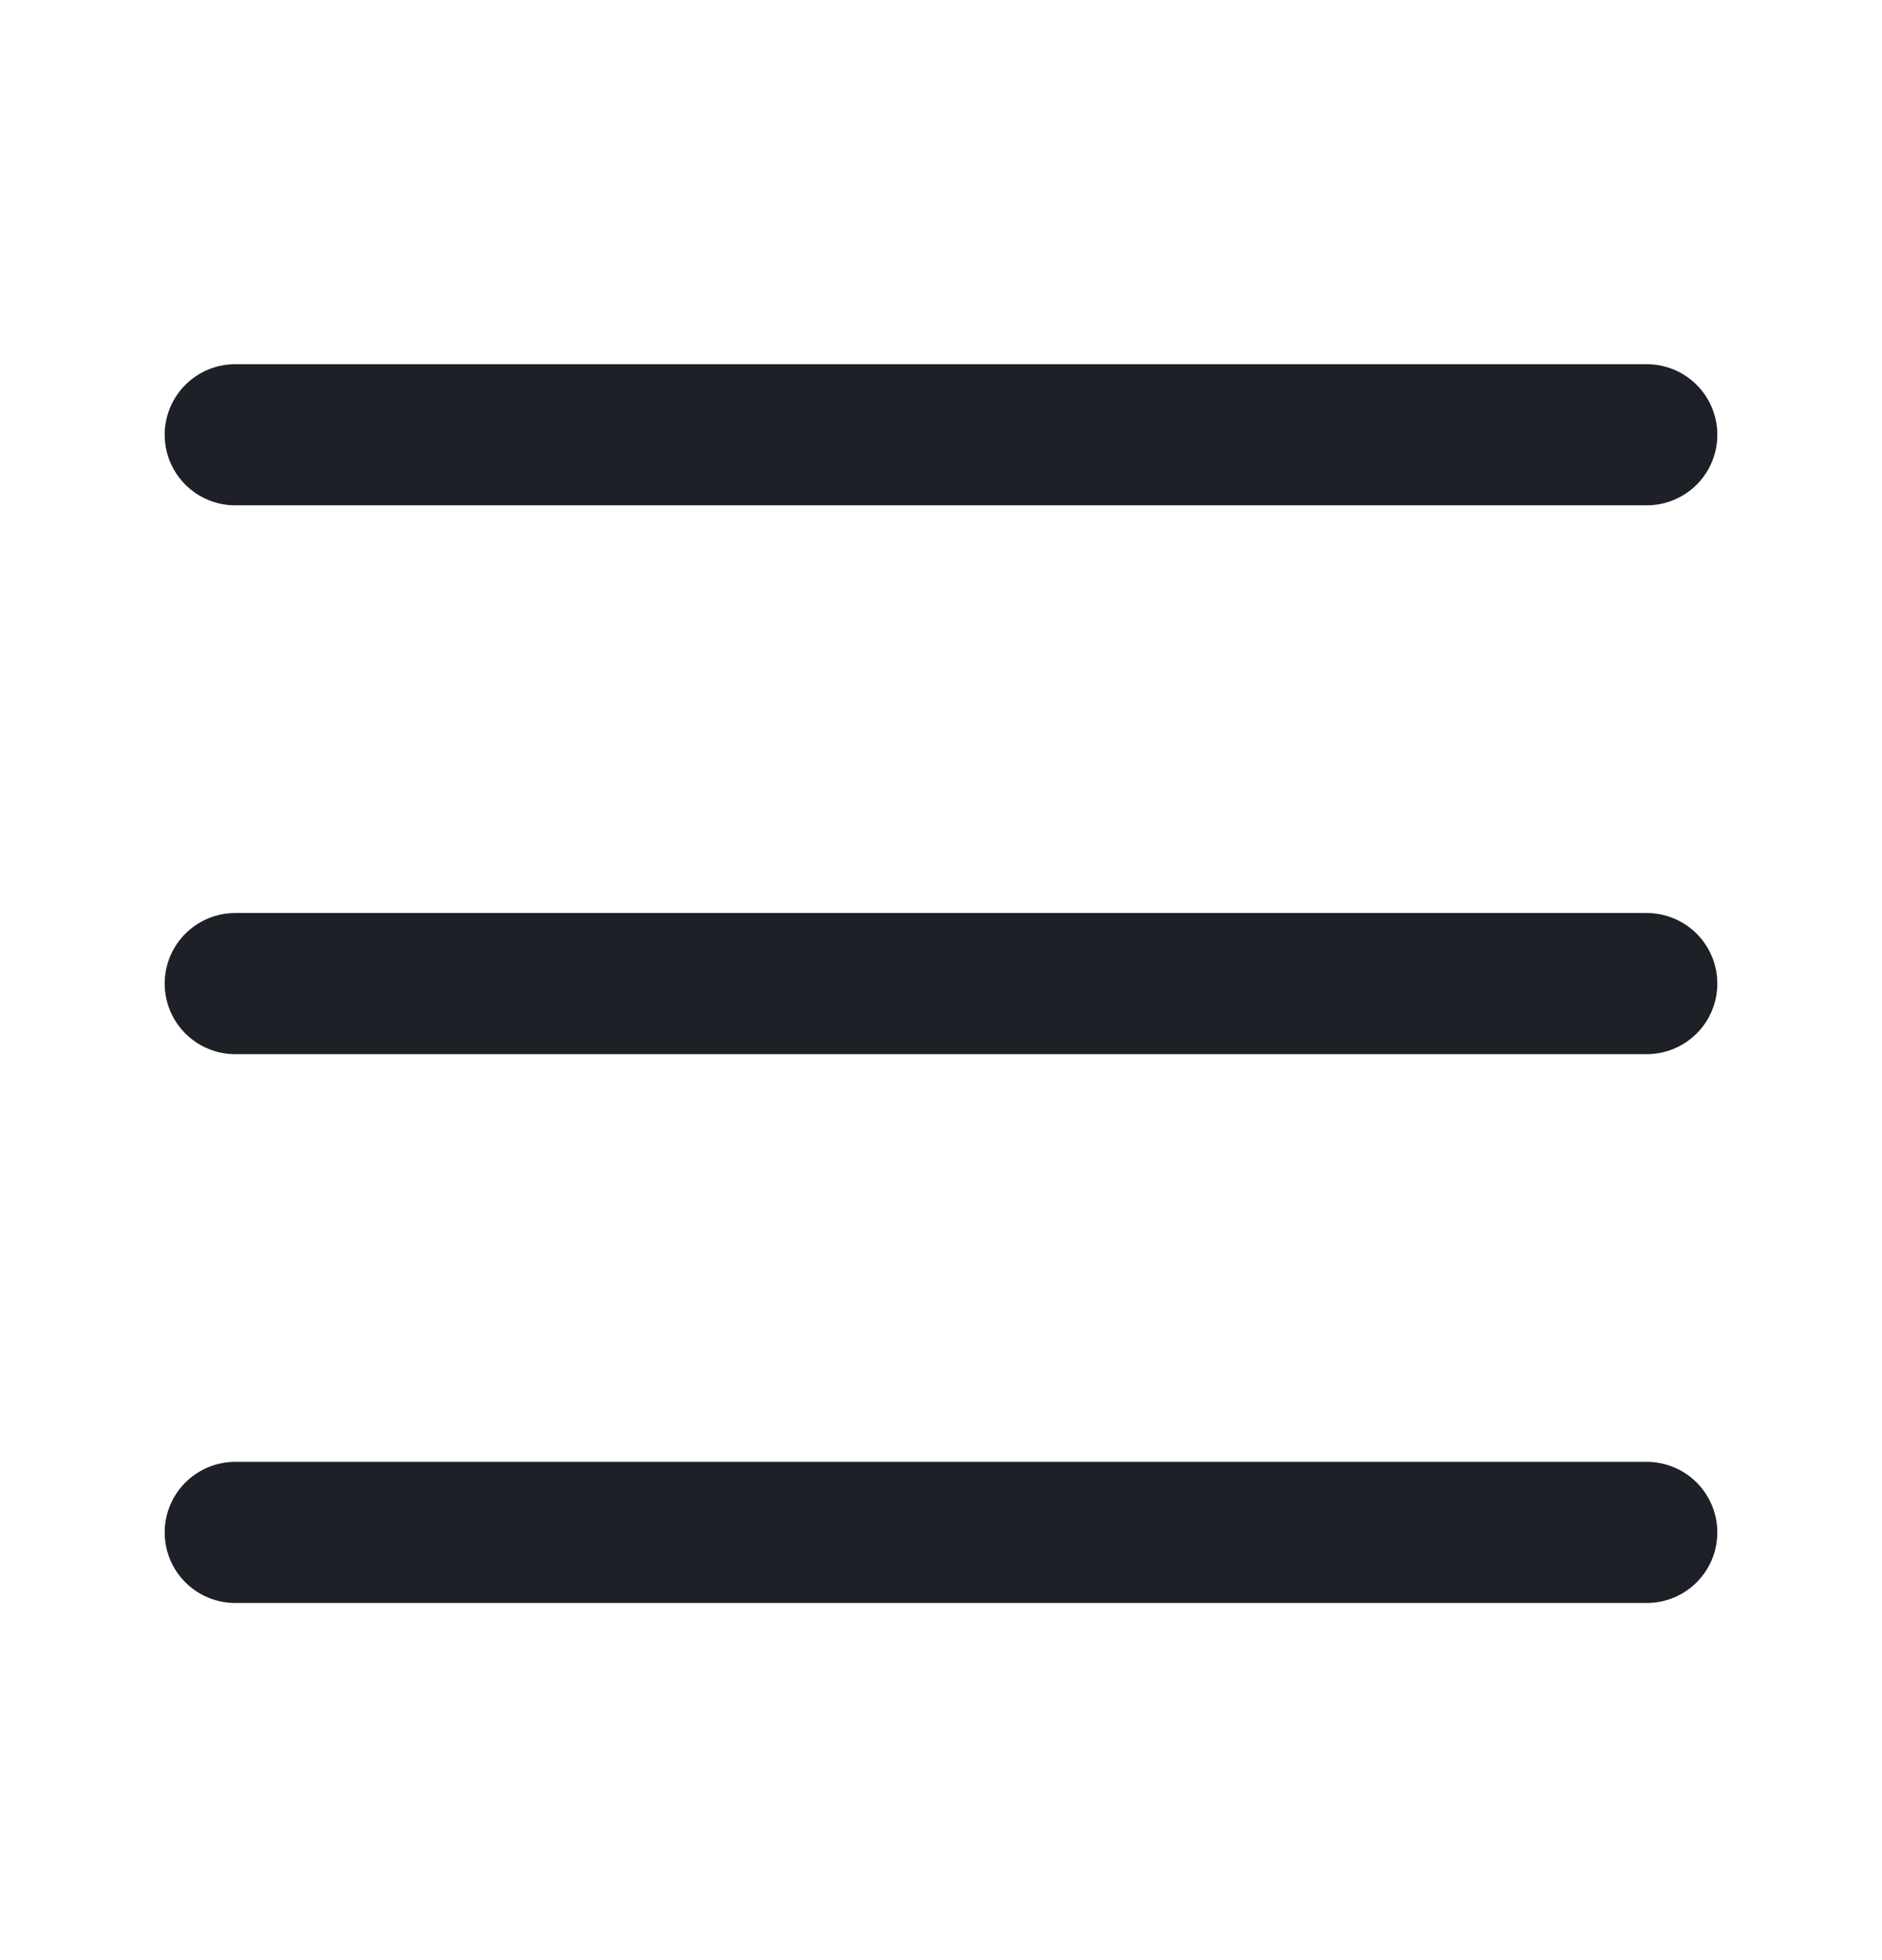 <svg width="24" height="25" viewBox="0 0 24 25" fill="none" xmlns="http://www.w3.org/2000/svg">
<path d="M3 5.545H21" stroke="#1D2026" stroke-width="1.8" stroke-linecap="round" stroke-linejoin="round"/>
<path d="M3 12.545H21" stroke="#1D2026" stroke-width="1.8" stroke-linecap="round" stroke-linejoin="round"/>
<path d="M3 19.545H21" stroke="#1D2026" stroke-width="1.8" stroke-linecap="round" stroke-linejoin="round"/>
</svg>
